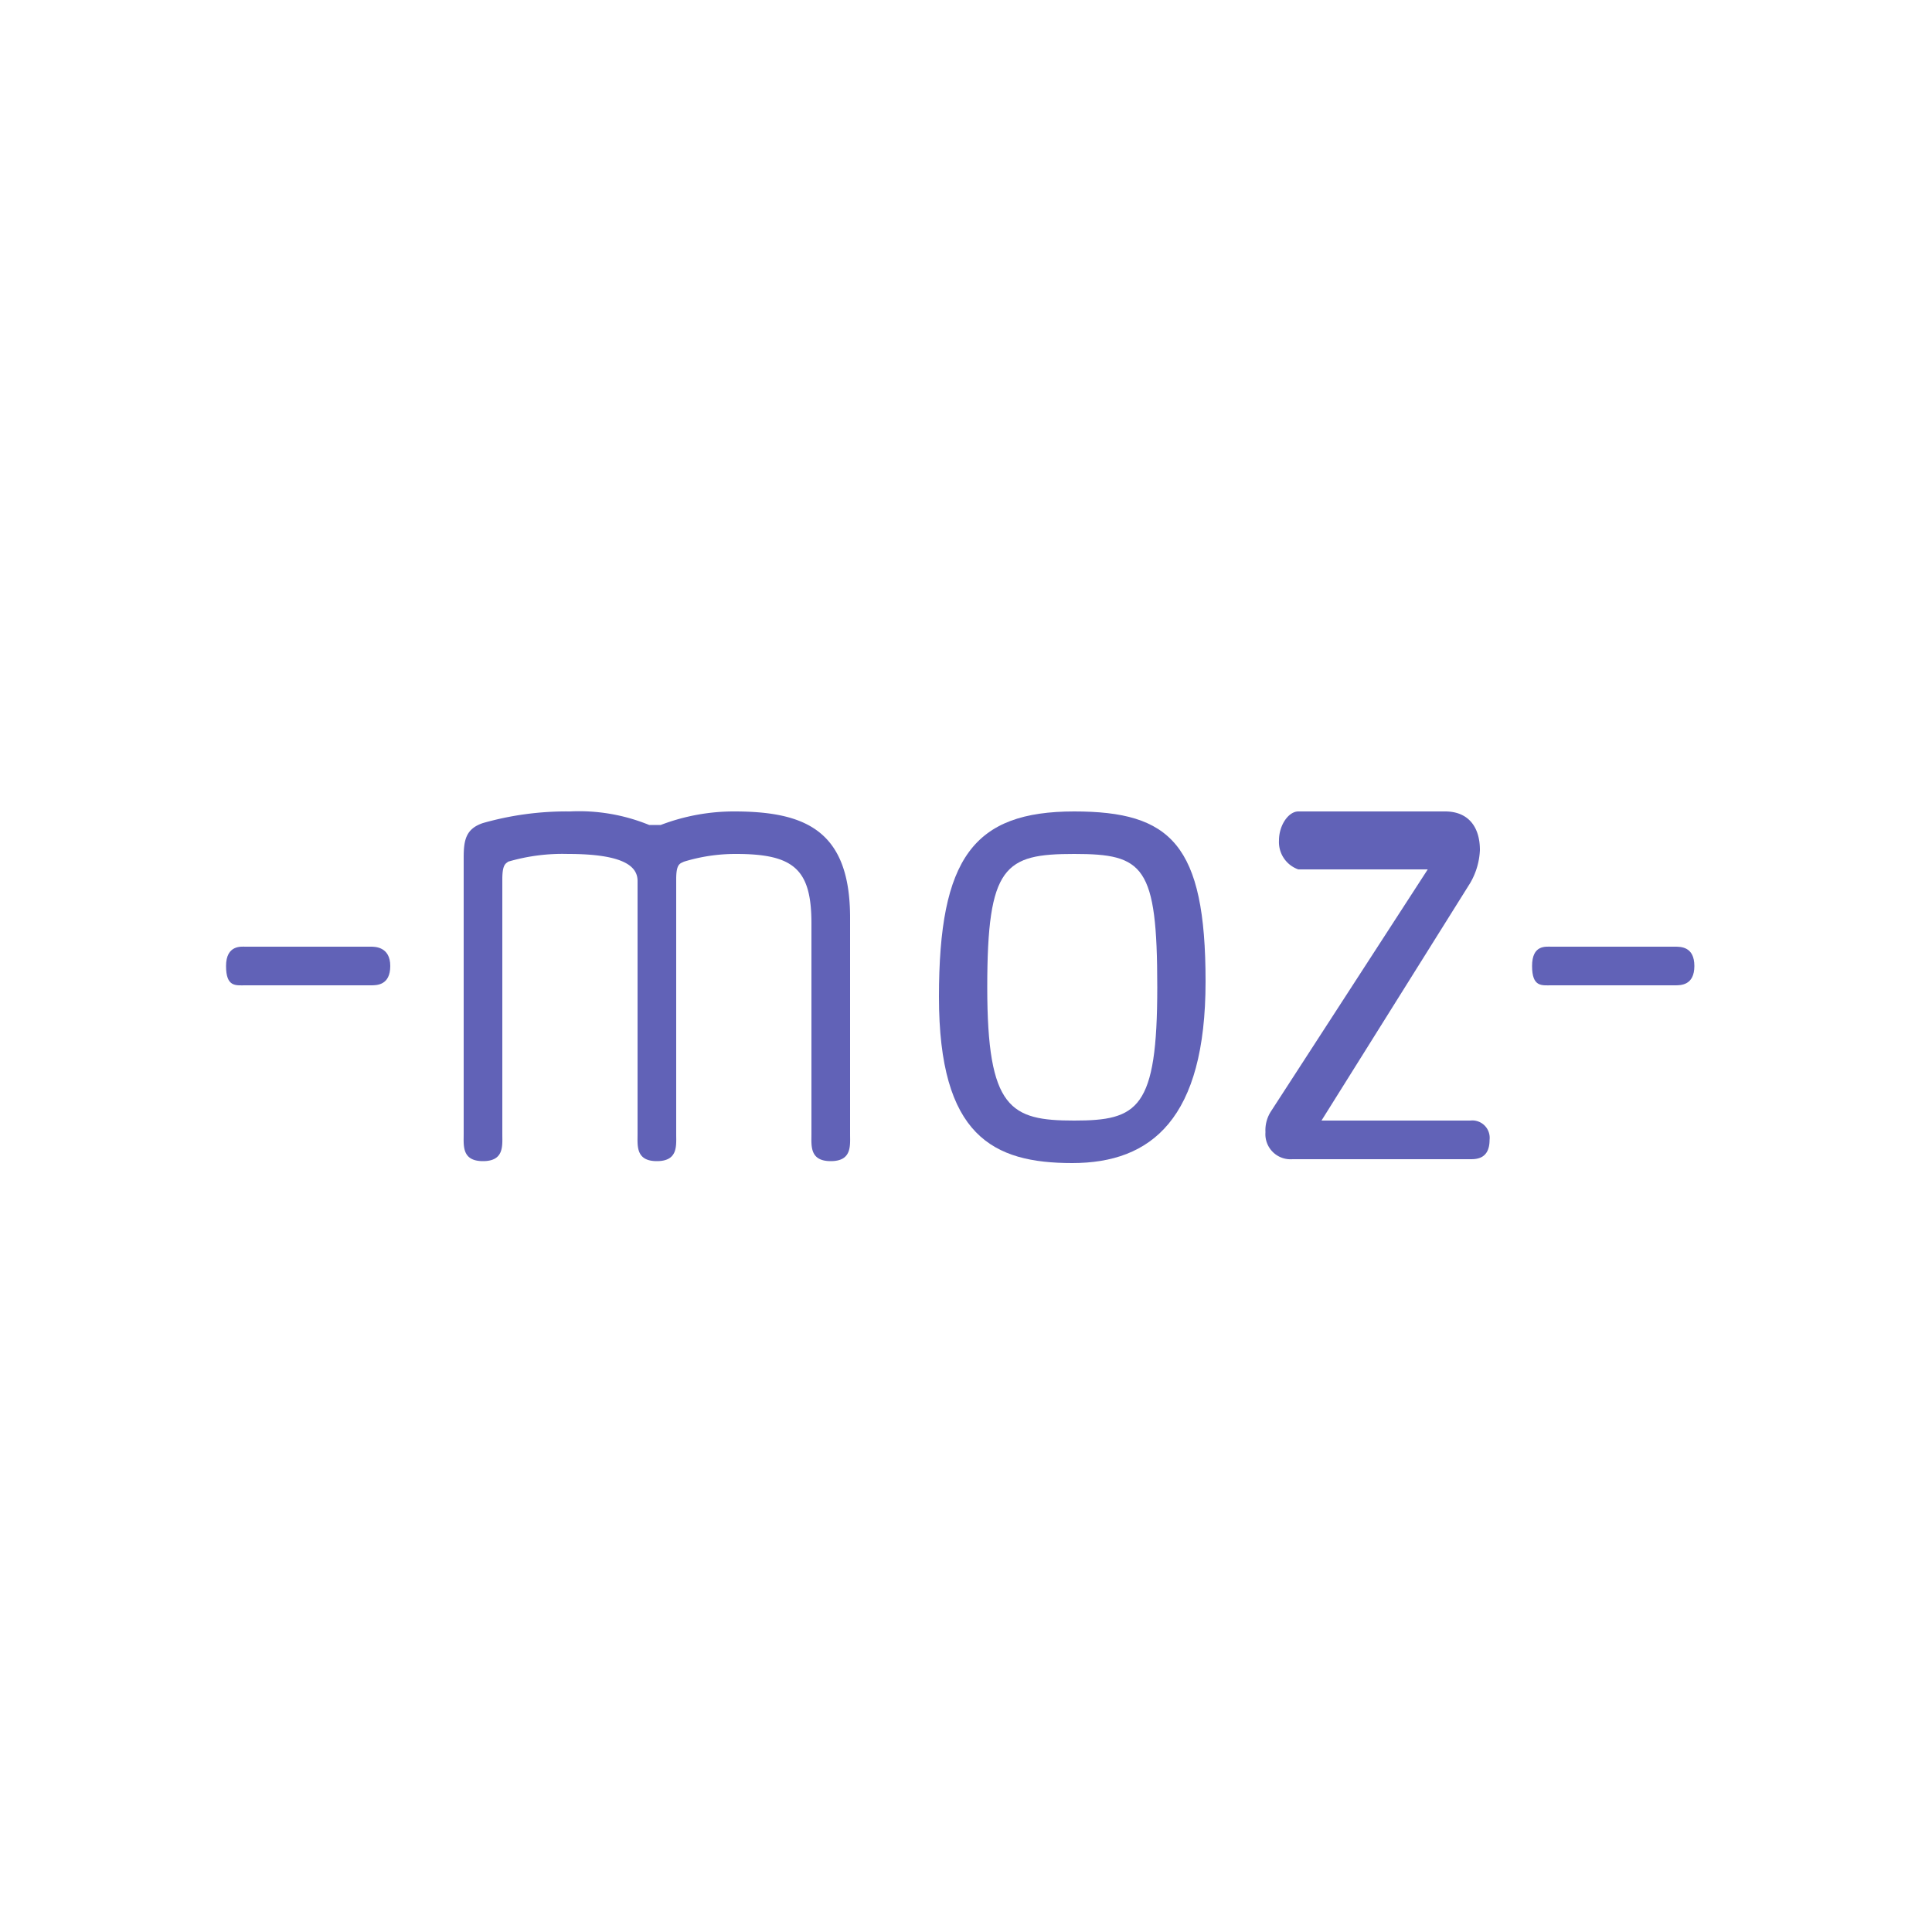 <svg xmlns="http://www.w3.org/2000/svg" width="100" height="100" viewBox="0 0 100 100"><defs><style>.a{fill:#6162b7;}.b{fill:none;}</style></defs><title>prefix</title><path class="a" d="M19.2,49H12.7c-.2,0-1-.1-1,1s.5,1,1,1h6.5c.3,0,1,0,1-1S19.4,49,19.2,49Z"/><path class="a" d="M38,42a10.6,10.6,0,0,0-3.8.7h-.6a9.6,9.6,0,0,0-4.1-.7,15.8,15.8,0,0,0-4.5.6c-.9.3-1,.9-1,1.8V58.7c0,.6-.1,1.4,1,1.4s1-.8,1-1.4V45.5c0-.8.2-.8.3-.9a10,10,0,0,1,3.1-.4c3,0,3.6.7,3.6,1.4V58.7c0,.6-.1,1.4,1,1.4s1-.8,1-1.4V45.5c0-.8.2-.8.4-.9a9.1,9.1,0,0,1,2.7-.4c3,0,3.9.8,3.9,3.6V58.7c0,.6-.1,1.4,1,1.4s1-.8,1-1.4V47.5C44,43,41.7,42,38,42Z"/><path class="a" d="M55.6,42c-5.2,0-7,2.4-7,9.6s2.8,8.6,6.9,8.6,6.9-2.3,6.9-9.4S60.6,42,55.6,42Zm0,16c-3.3,0-4.5-.6-4.5-6.9s.9-6.9,4.5-6.9,4.3.6,4.3,6.9S58.9,58,55.6,58Z"/><path class="a" d="M76.1,58H68.4l7.7-12.3a3.7,3.7,0,0,0,.5-1.7c0-1.2-.6-2-1.8-2H67.2c-.5,0-1,.7-1,1.5a1.5,1.5,0,0,0,1,1.5h6.7L65.8,57.5a1.8,1.8,0,0,0-.3,1.1A1.3,1.3,0,0,0,66.9,60h9.2c.3,0,1,0,1-1A.9.9,0,0,0,76.1,58Z"/><path class="a" d="M86.7,49H80.3c-.3,0-1-.1-1,1s.5,1,1,1h6.4c.3,0,1,0,1-1S87,49,86.7,49Z"/><rect class="b" width="100" height="100"/></svg>
